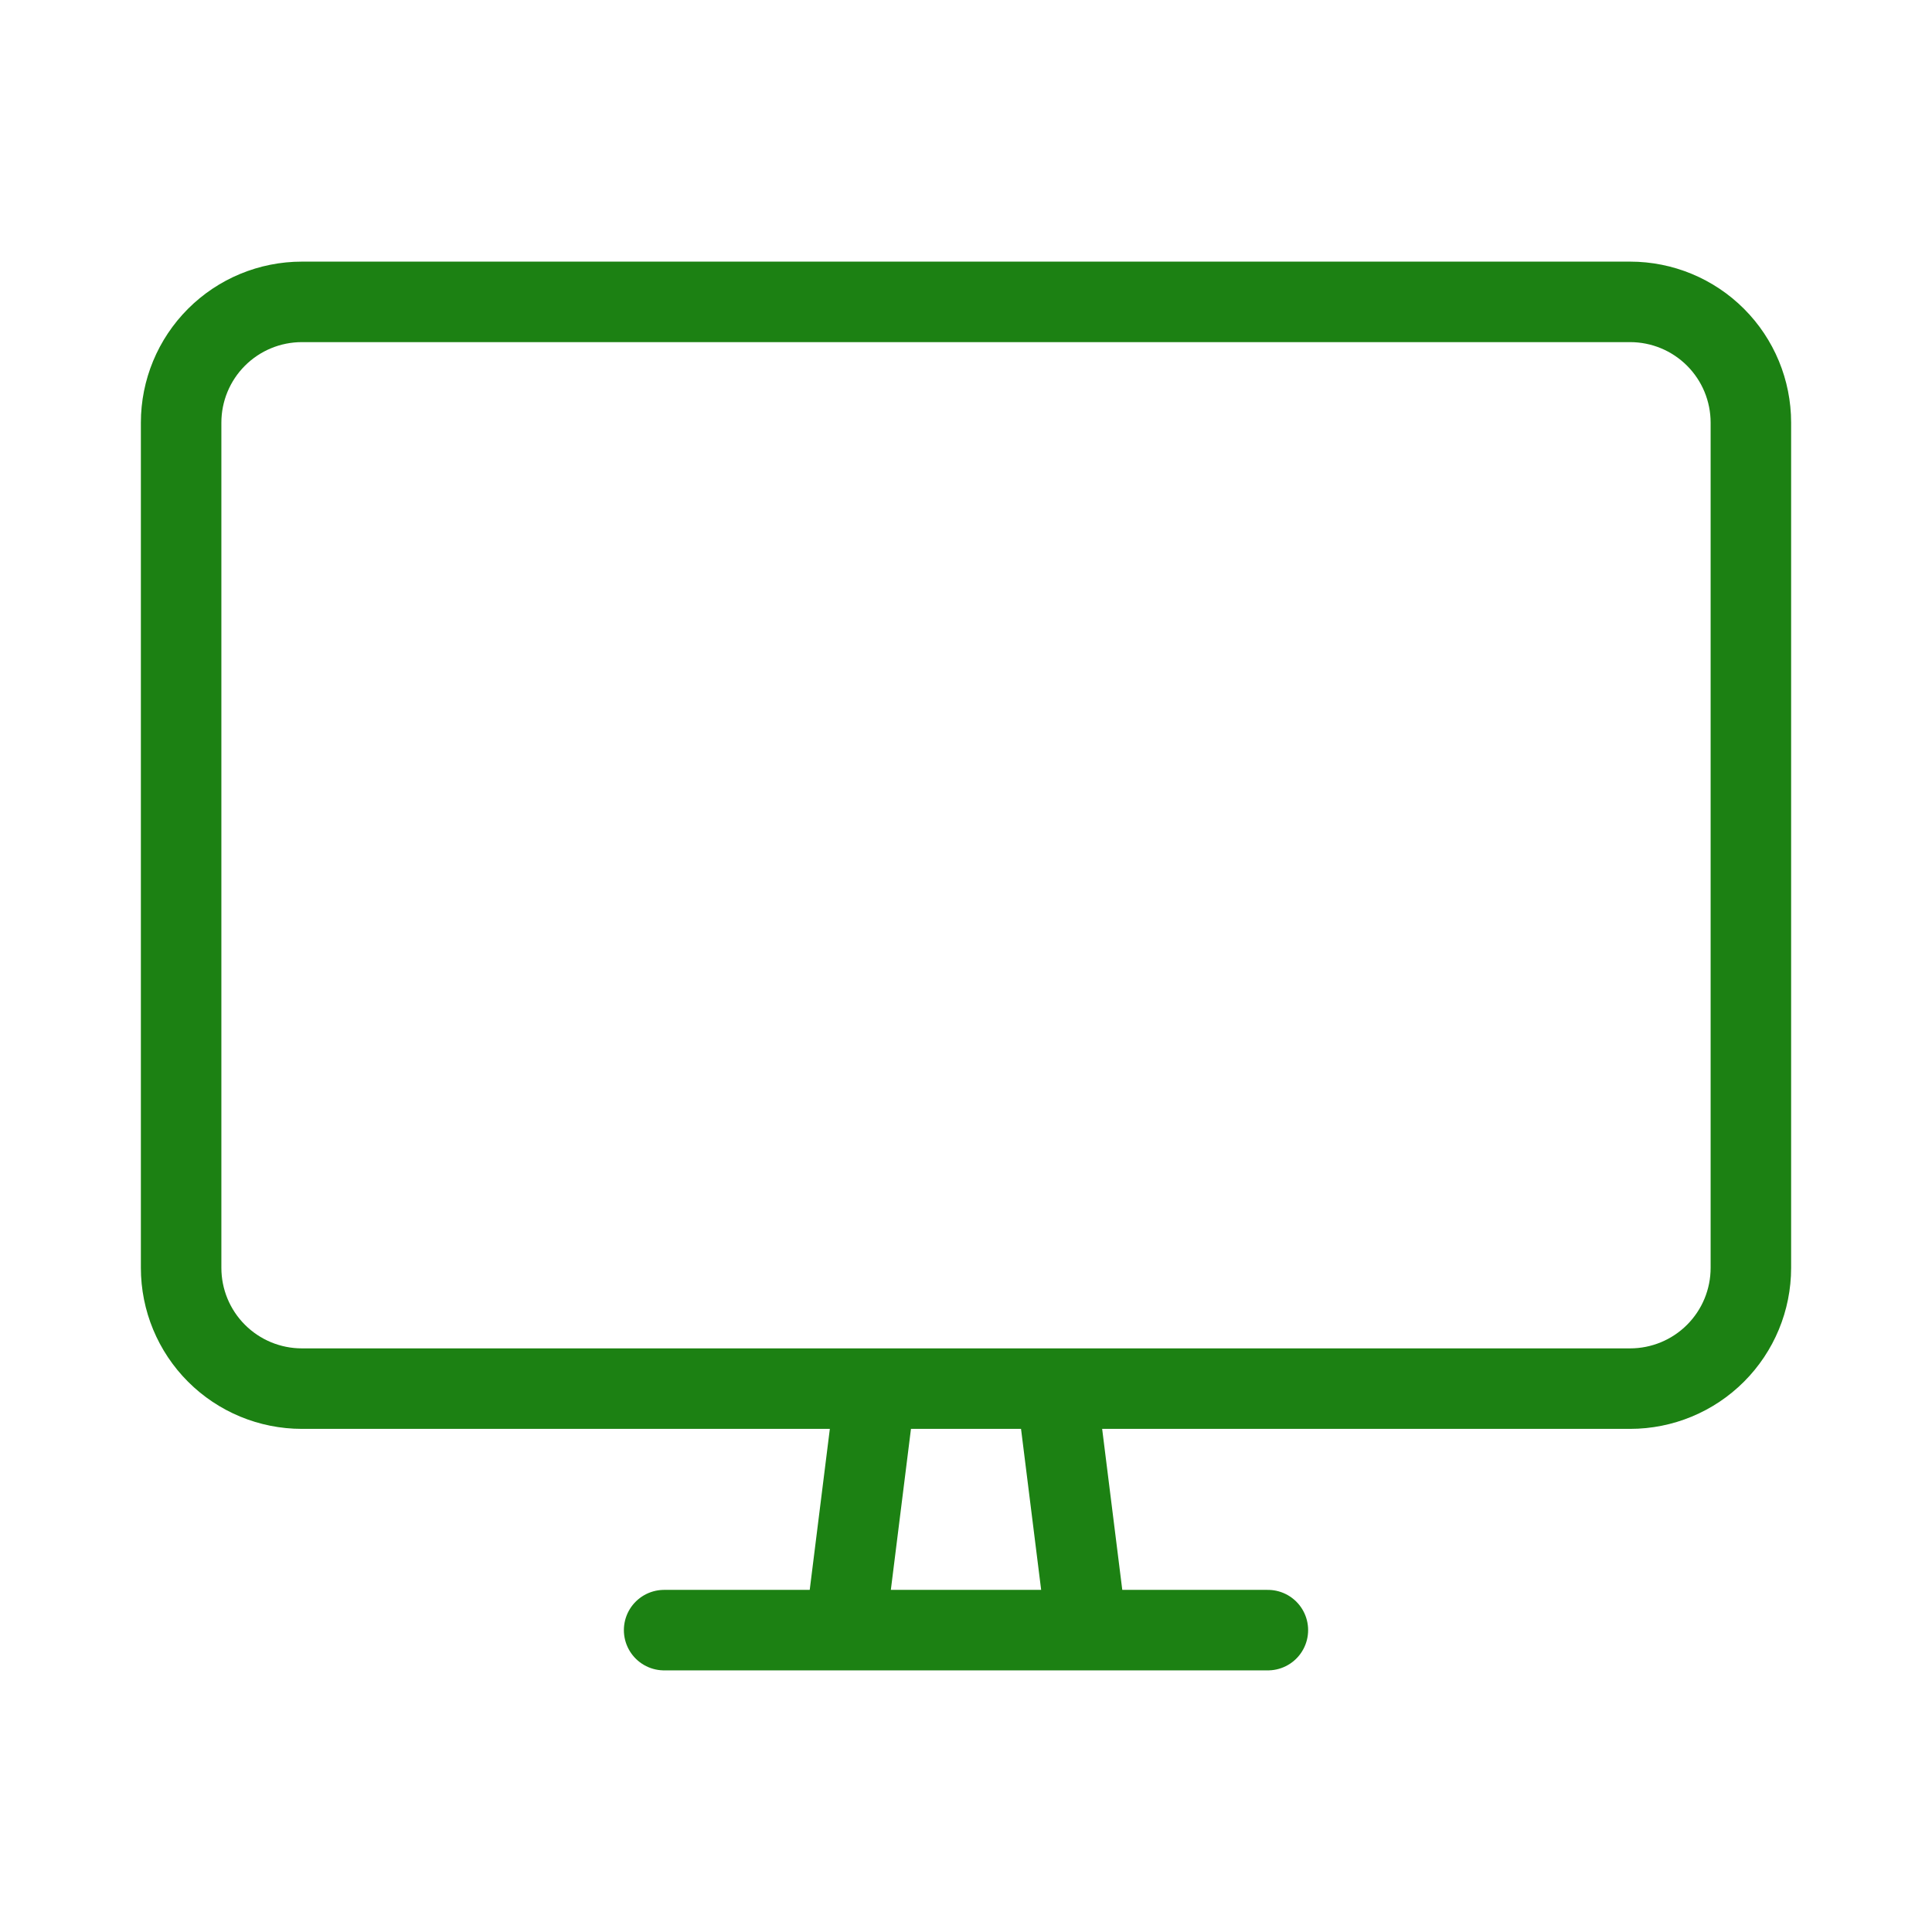 <svg width="72" height="72" viewBox="0 0 72 72" fill="none" xmlns="http://www.w3.org/2000/svg">
<path d="M31.5 60.75H40.5M31.5 60.75L32.625 51.75H39.375L40.5 60.75M31.5 60.75H24.75M40.5 60.75H47.25M11.25 11.25H60.75C61.944 11.25 63.088 11.724 63.932 12.568C64.776 13.412 65.25 14.556 65.25 15.75V47.25C65.25 48.444 64.776 49.588 63.932 50.432C63.088 51.276 61.944 51.75 60.75 51.75H11.25C10.056 51.75 8.912 51.276 8.068 50.432C7.224 49.588 6.75 48.444 6.75 47.25V15.75C6.75 14.556 7.224 13.412 8.068 12.568C8.912 11.724 10.056 11.25 11.25 11.25Z" stroke="#1C8113" stroke-width="3" stroke-linecap="round" stroke-linejoin="round"/>
</svg>
